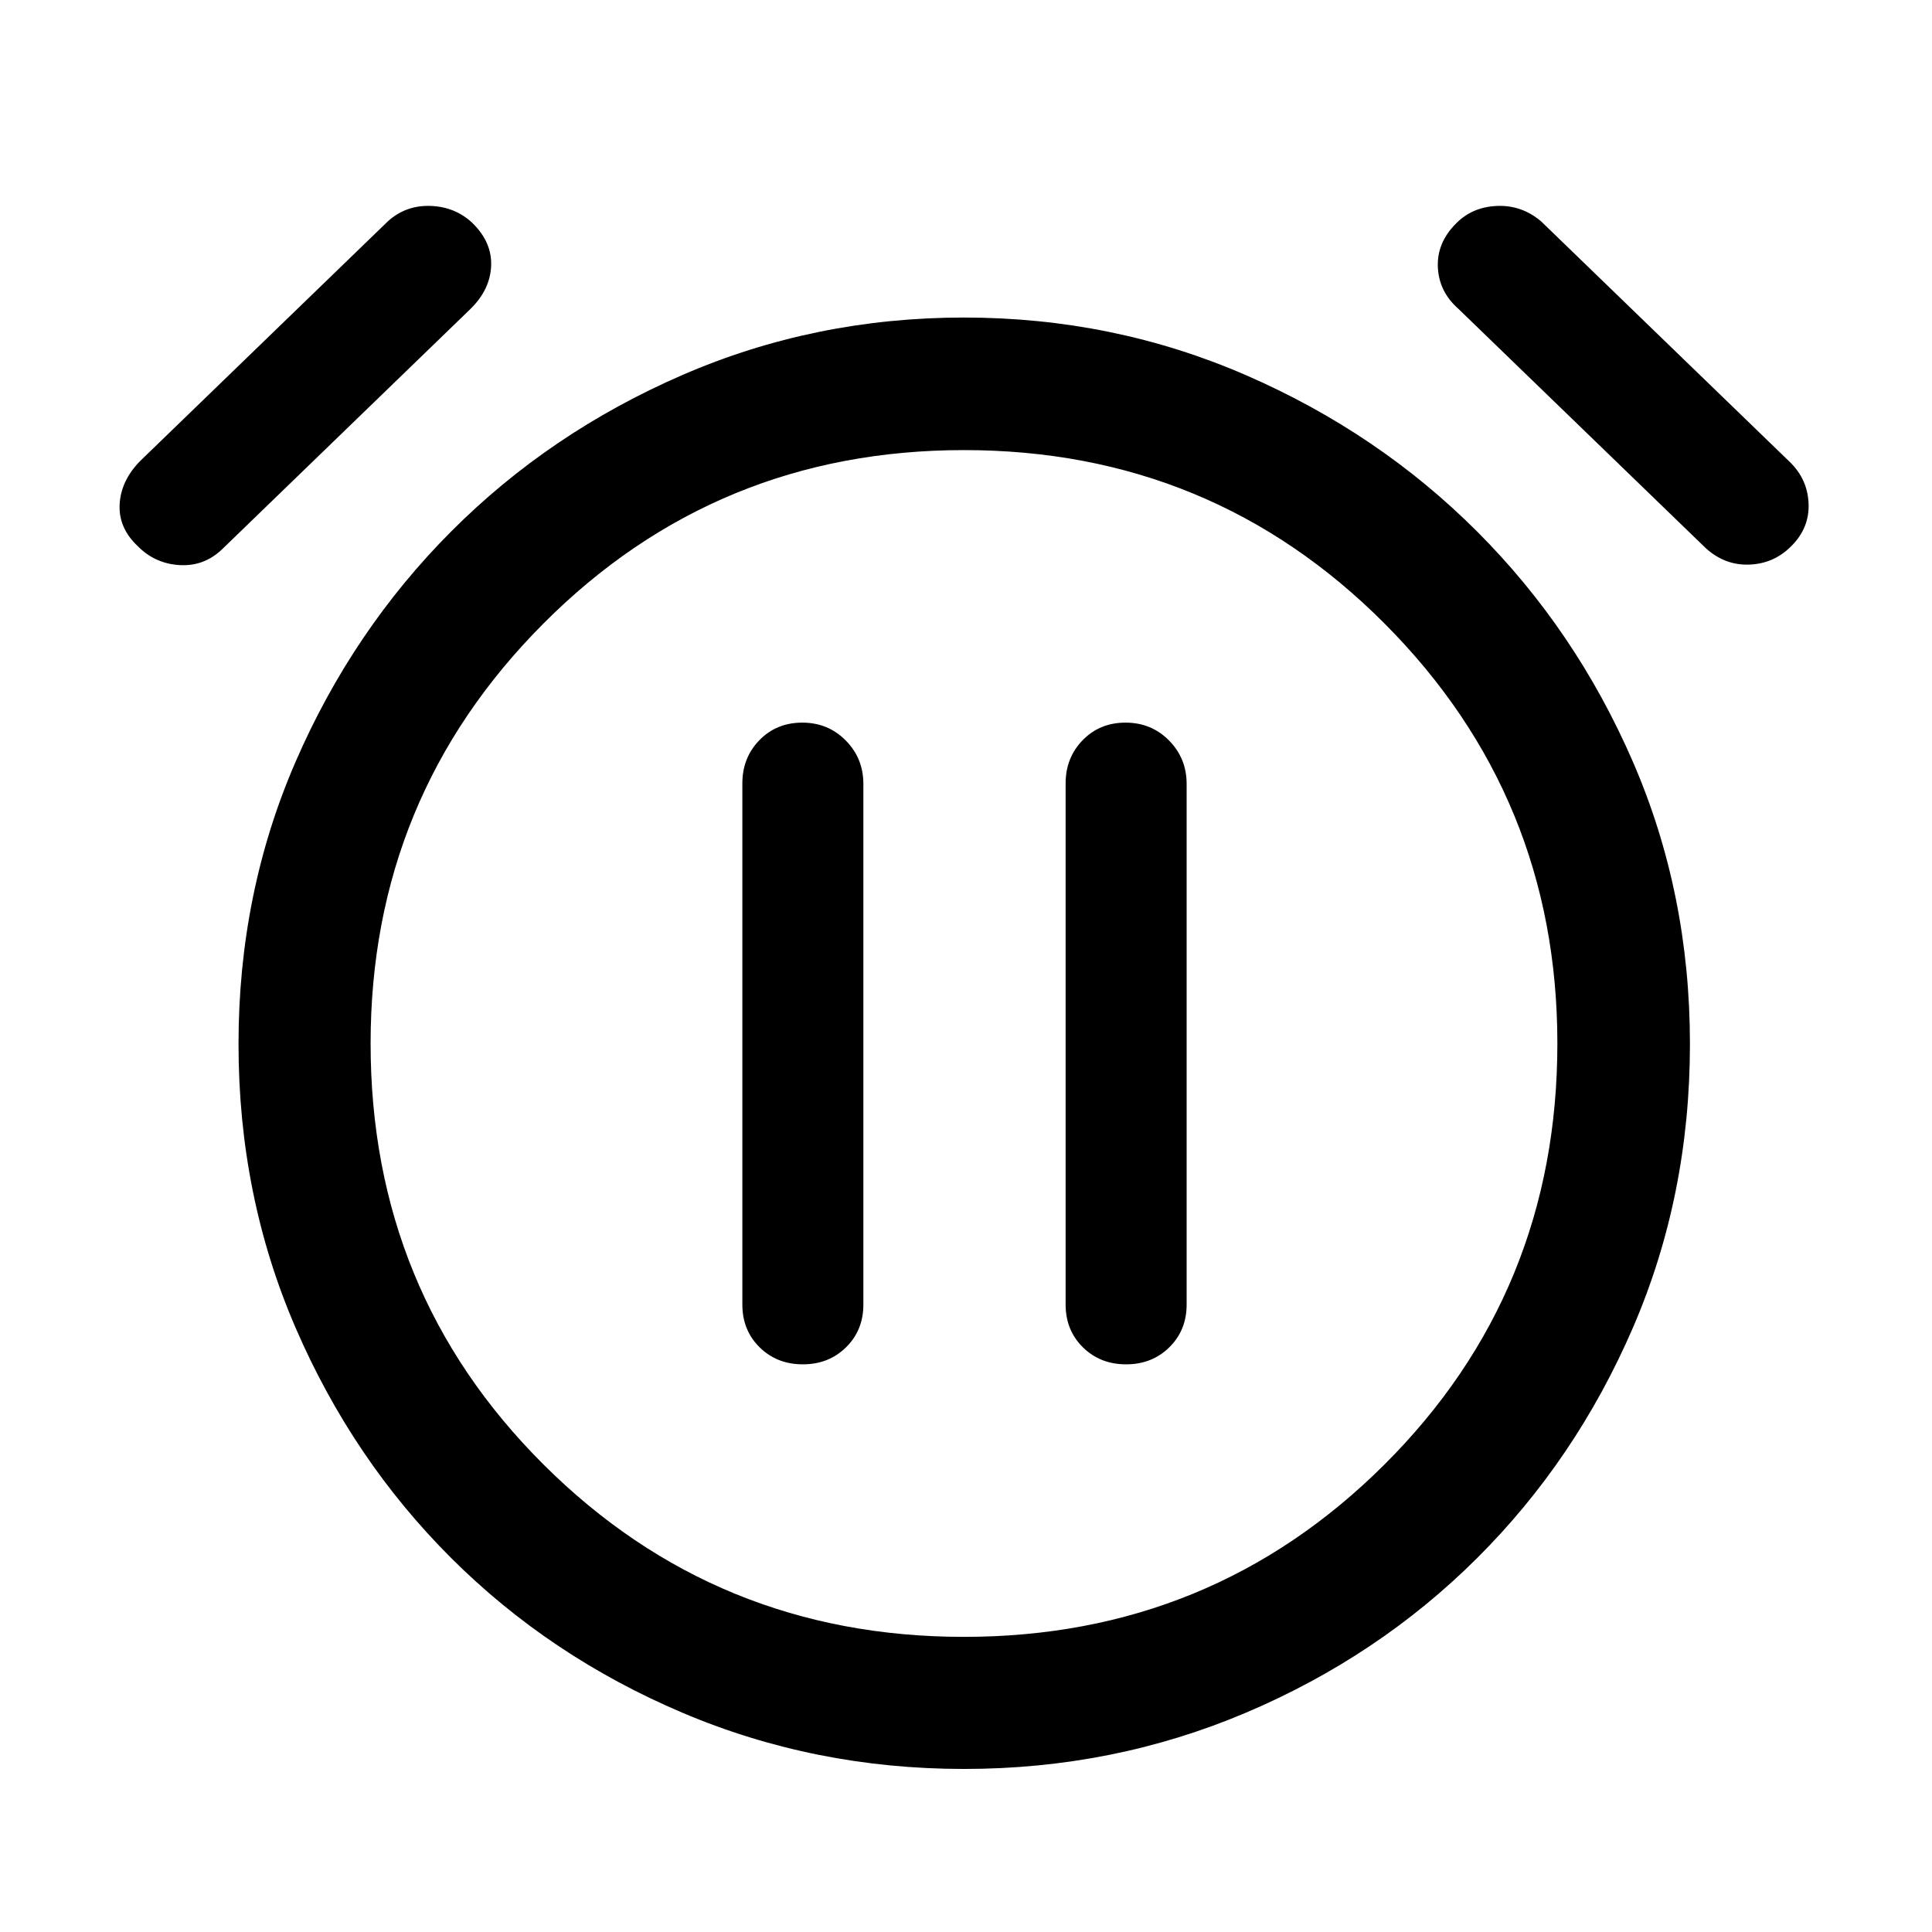 <svg xmlns="http://www.w3.org/2000/svg" height="48" viewBox="0 -960 960 960" width="48"><path d="M398.95-282.07q12.83 0 21.44-8.46Q429-299 429-311.76V-570.5q0-12.7-8.76-21.57-8.77-8.86-21.59-8.86t-21.3 8.71q-8.48 8.72-8.48 21.48v258.98q0 12.76 8.58 21.23 8.58 8.46 21.5 8.46Zm160.64 0q12.82 0 21.43-8.46 8.61-8.47 8.61-21.23V-570.5q0-12.7-8.76-21.57-8.77-8.86-21.59-8.86t-21.3 8.71q-8.48 8.72-8.48 21.48v258.98q0 12.76 8.58 21.23 8.58 8.46 21.51 8.46ZM479-81.02q-74.2 0-140.02-27.98-65.83-27.98-114.78-76.82-48.96-48.83-77.32-114.41-28.36-65.57-28.36-141 0-74.93 28.36-140.27 28.36-65.35 77.32-114.43 48.95-49.09 114.78-77.69 65.82-28.6 140.02-28.6 74.2 0 140.02 28.6 65.83 28.6 114.91 77.69 49.09 49.08 77.44 114.43 28.35 65.34 28.35 140.27 0 75.43-28.35 141-28.35 65.58-77.44 114.47-49.09 48.9-114.91 76.82Q553.2-81.02 479-81.02Zm0-358.48ZM68.39-688.67q-9.56-9.05-8.94-20.74.62-11.7 10.09-21.42L192.91-850.2q8.98-7.97 21.21-7.47t20.71 8.56q9.71 9.56 9.21 21.28-.5 11.73-10.21 21.29L110.46-687.17q-9.06 8.71-21.29 7.96-12.22-.75-20.78-9.46Zm821.72 0q-8.56 8.71-20.78 9.21-12.23.5-21.79-8.21L724.67-806.54q-9.71-8.56-10.21-20.79-.5-12.22 9.21-21.78 7.98-8.06 20.21-8.56t21.86 7.63L889.2-730.59q8.97 8.6 9.47 20.77t-8.56 21.15ZM479-146.65q123.04 0 208.95-85.66 85.9-85.65 85.9-209.19 0-122.54-85.91-208.7-85.9-86.15-208.94-86.15-123.04 0-208.95 86.16-85.9 86.15-85.9 208.69 0 123.54 85.91 209.2 85.9 85.65 208.94 85.65Z"/></svg>